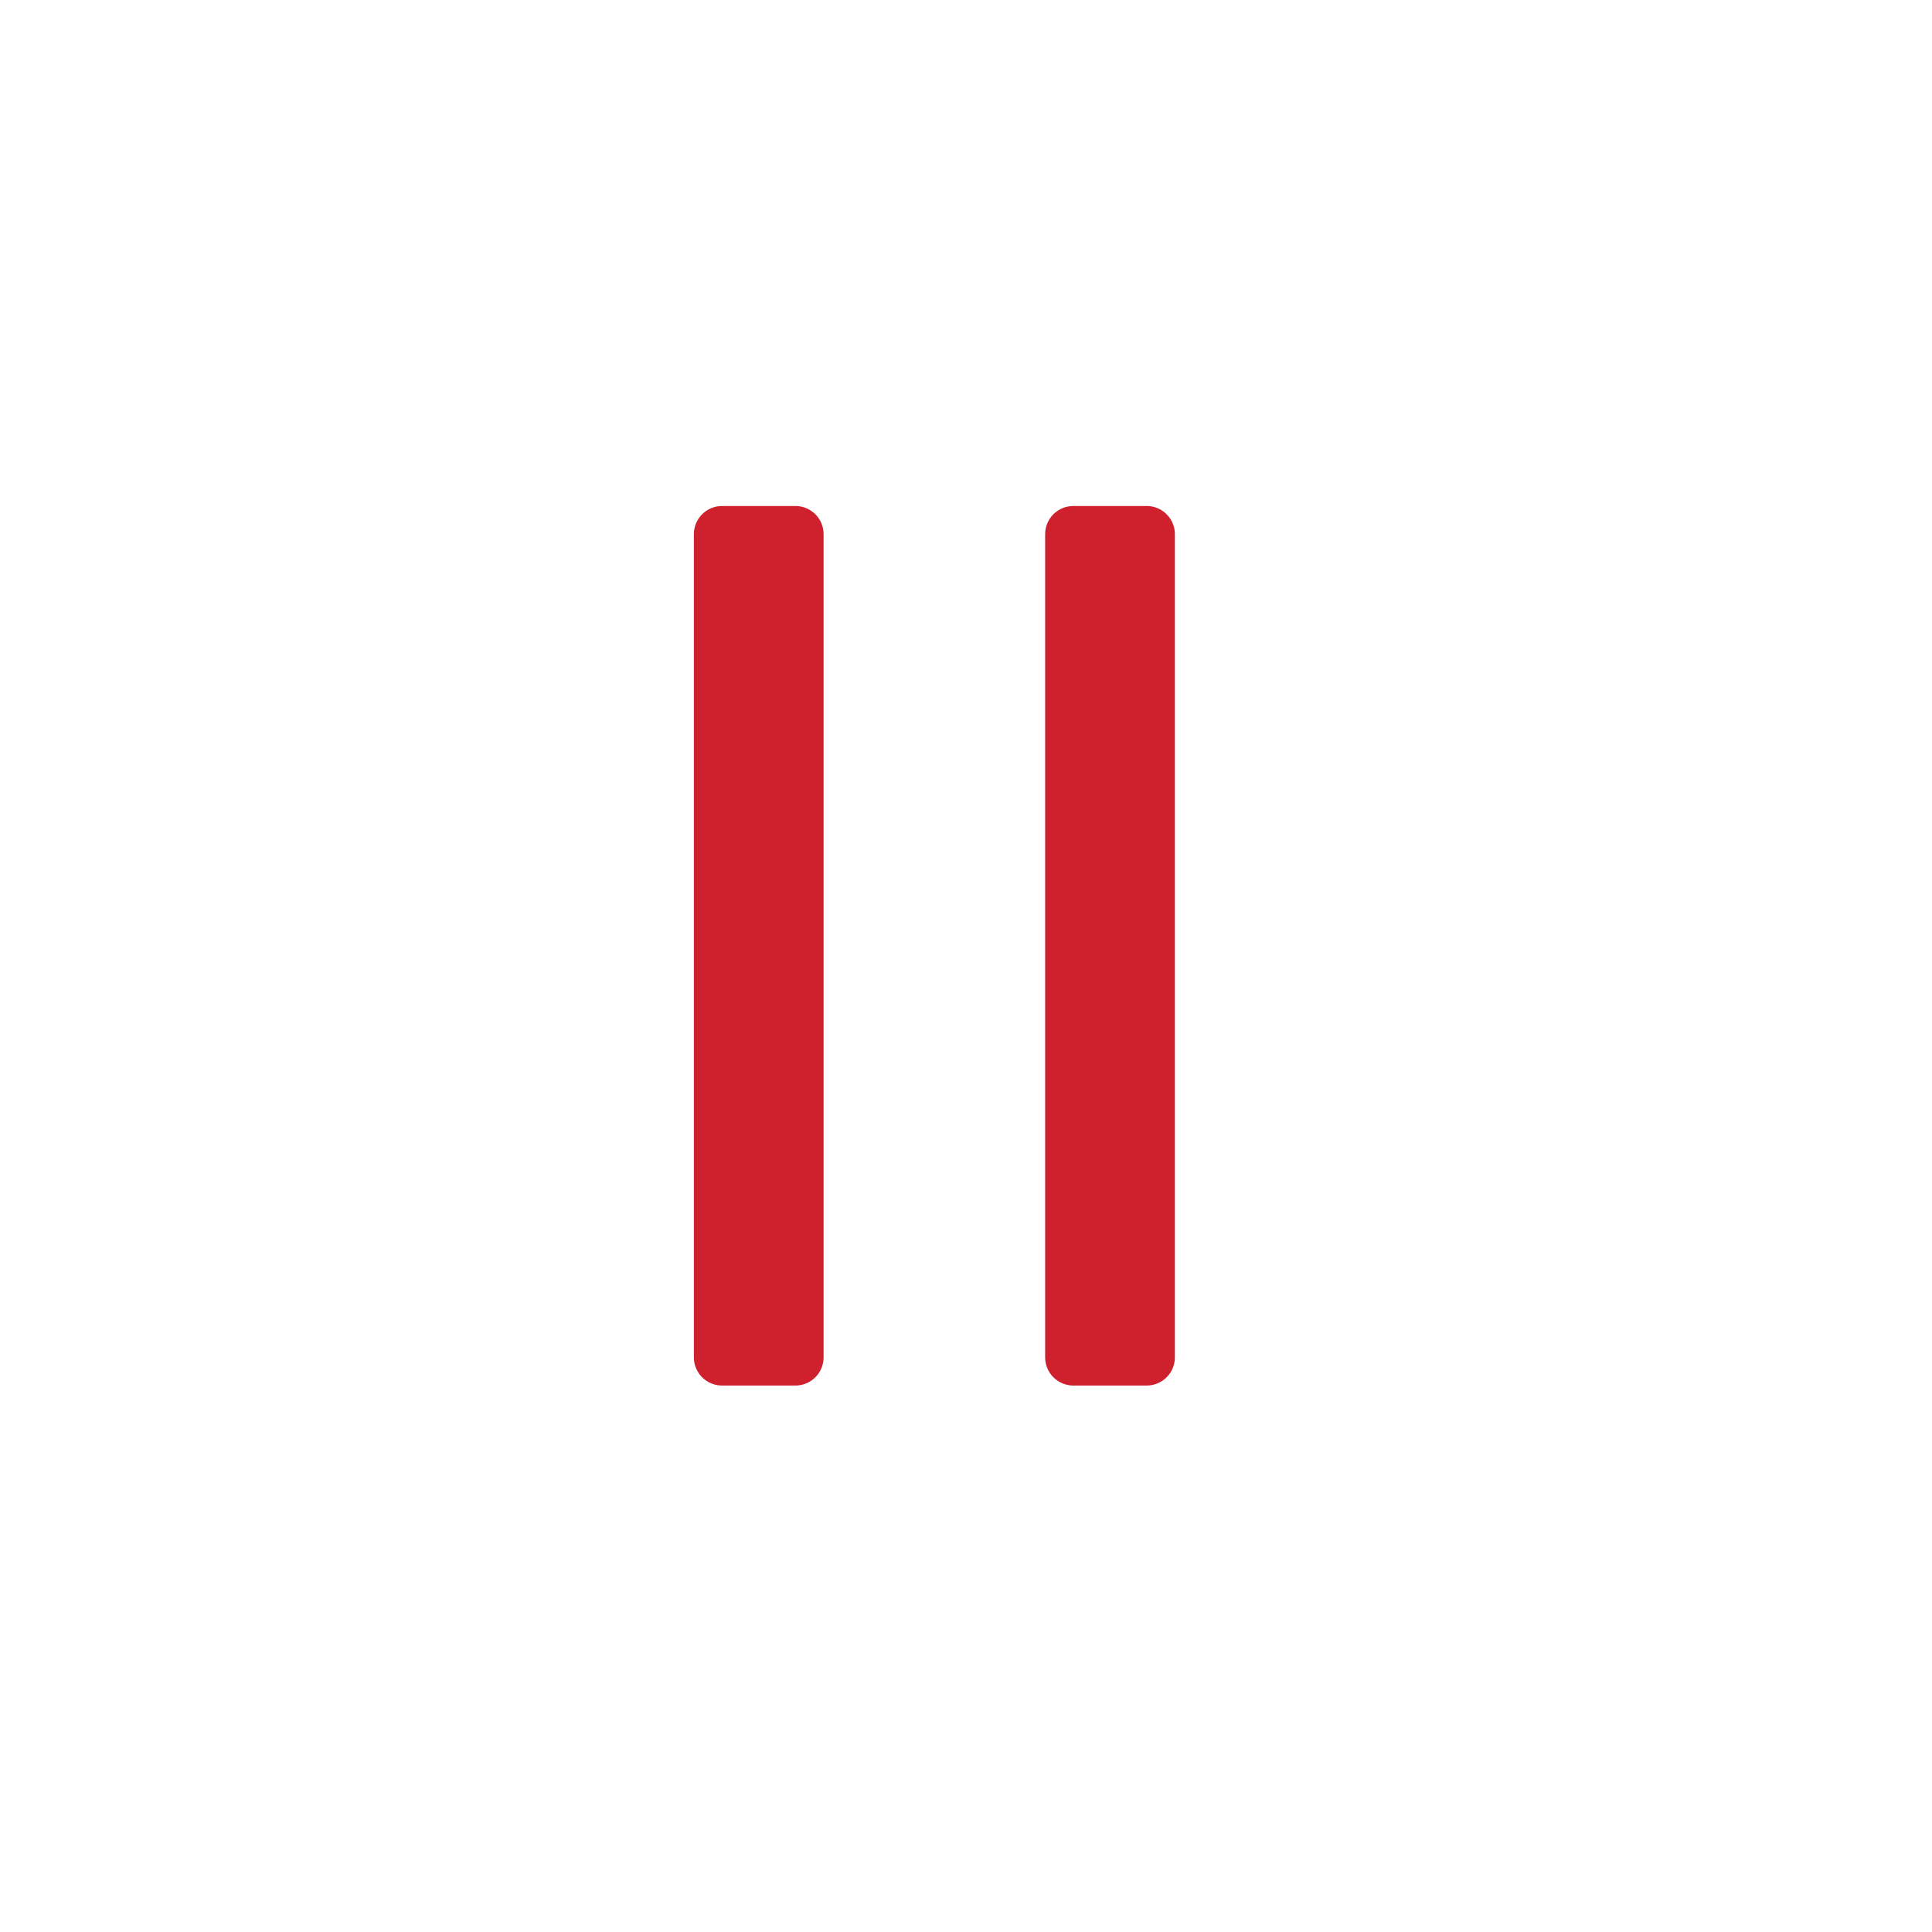 <?xml version="1.0" encoding="UTF-8" standalone="no"?>
<!-- Generator: Adobe Illustrator 15.1.0, SVG Export Plug-In . SVG Version: 6.00 Build 0)  -->

<svg
   xmlns:dc="http://purl.org/dc/elements/1.1/"
   xmlns:cc="http://creativecommons.org/ns#"
   xmlns:rdf="http://www.w3.org/1999/02/22-rdf-syntax-ns#"
   xmlns:svg="http://www.w3.org/2000/svg"
   xmlns="http://www.w3.org/2000/svg"
   xmlns:sodipodi="http://sodipodi.sourceforge.net/DTD/sodipodi-0.dtd"
   xmlns:inkscape="http://www.inkscape.org/namespaces/inkscape"
   version="1.1"
   id="Layer_1"
   x="0px"
   y="0px"
   width="55px"
   height="55px"
   viewBox="0 0 55 55"
   enable-background="new 0 0 55 55"
   xml:space="preserve"
   inkscape:version="0.91 r13725"
   sodipodi:docname="play.svg"><defs
     id="defs3404" /><sodipodi:namedview
     pagecolor="#ffffff"
     bordercolor="#666666"
     borderopacity="1"
     objecttolerance="10"
     gridtolerance="10"
     guidetolerance="10"
     inkscape:pageopacity="0"
     inkscape:pageshadow="2"
     inkscape:window-width="1838"
     inkscape:window-height="1155"
     id="namedview3402"
     showgrid="false"
     inkscape:zoom="21.690909"
     inkscape:cx="20.76907"
     inkscape:cy="27.5"
     inkscape:window-x="0"
     inkscape:window-y="0"
     inkscape:window-maximized="0"
     inkscape:current-layer="Layer_1" /><rect
     style="fill:#cf202e;fill-opacity:1;fill-rule:nonzero;stroke:#cf202e;stroke-width:1.604;stroke-linecap:round;stroke-linejoin:round;stroke-miterlimit:4;stroke-dasharray:none;stroke-opacity:1"
     id="rect3408"
     width="2.089"
     height="23.434"
     x="20.555"
     y="15.207" /><rect
     y="15.207"
     x="30.555"
     height="23.434"
     width="2.089"
     id="rect4232"
     style="fill:#cf202e;fill-opacity:1;fill-rule:nonzero;stroke:#cf202e;stroke-width:1.604;stroke-linecap:round;stroke-linejoin:round;stroke-miterlimit:4;stroke-dasharray:none;stroke-opacity:1" /></svg>